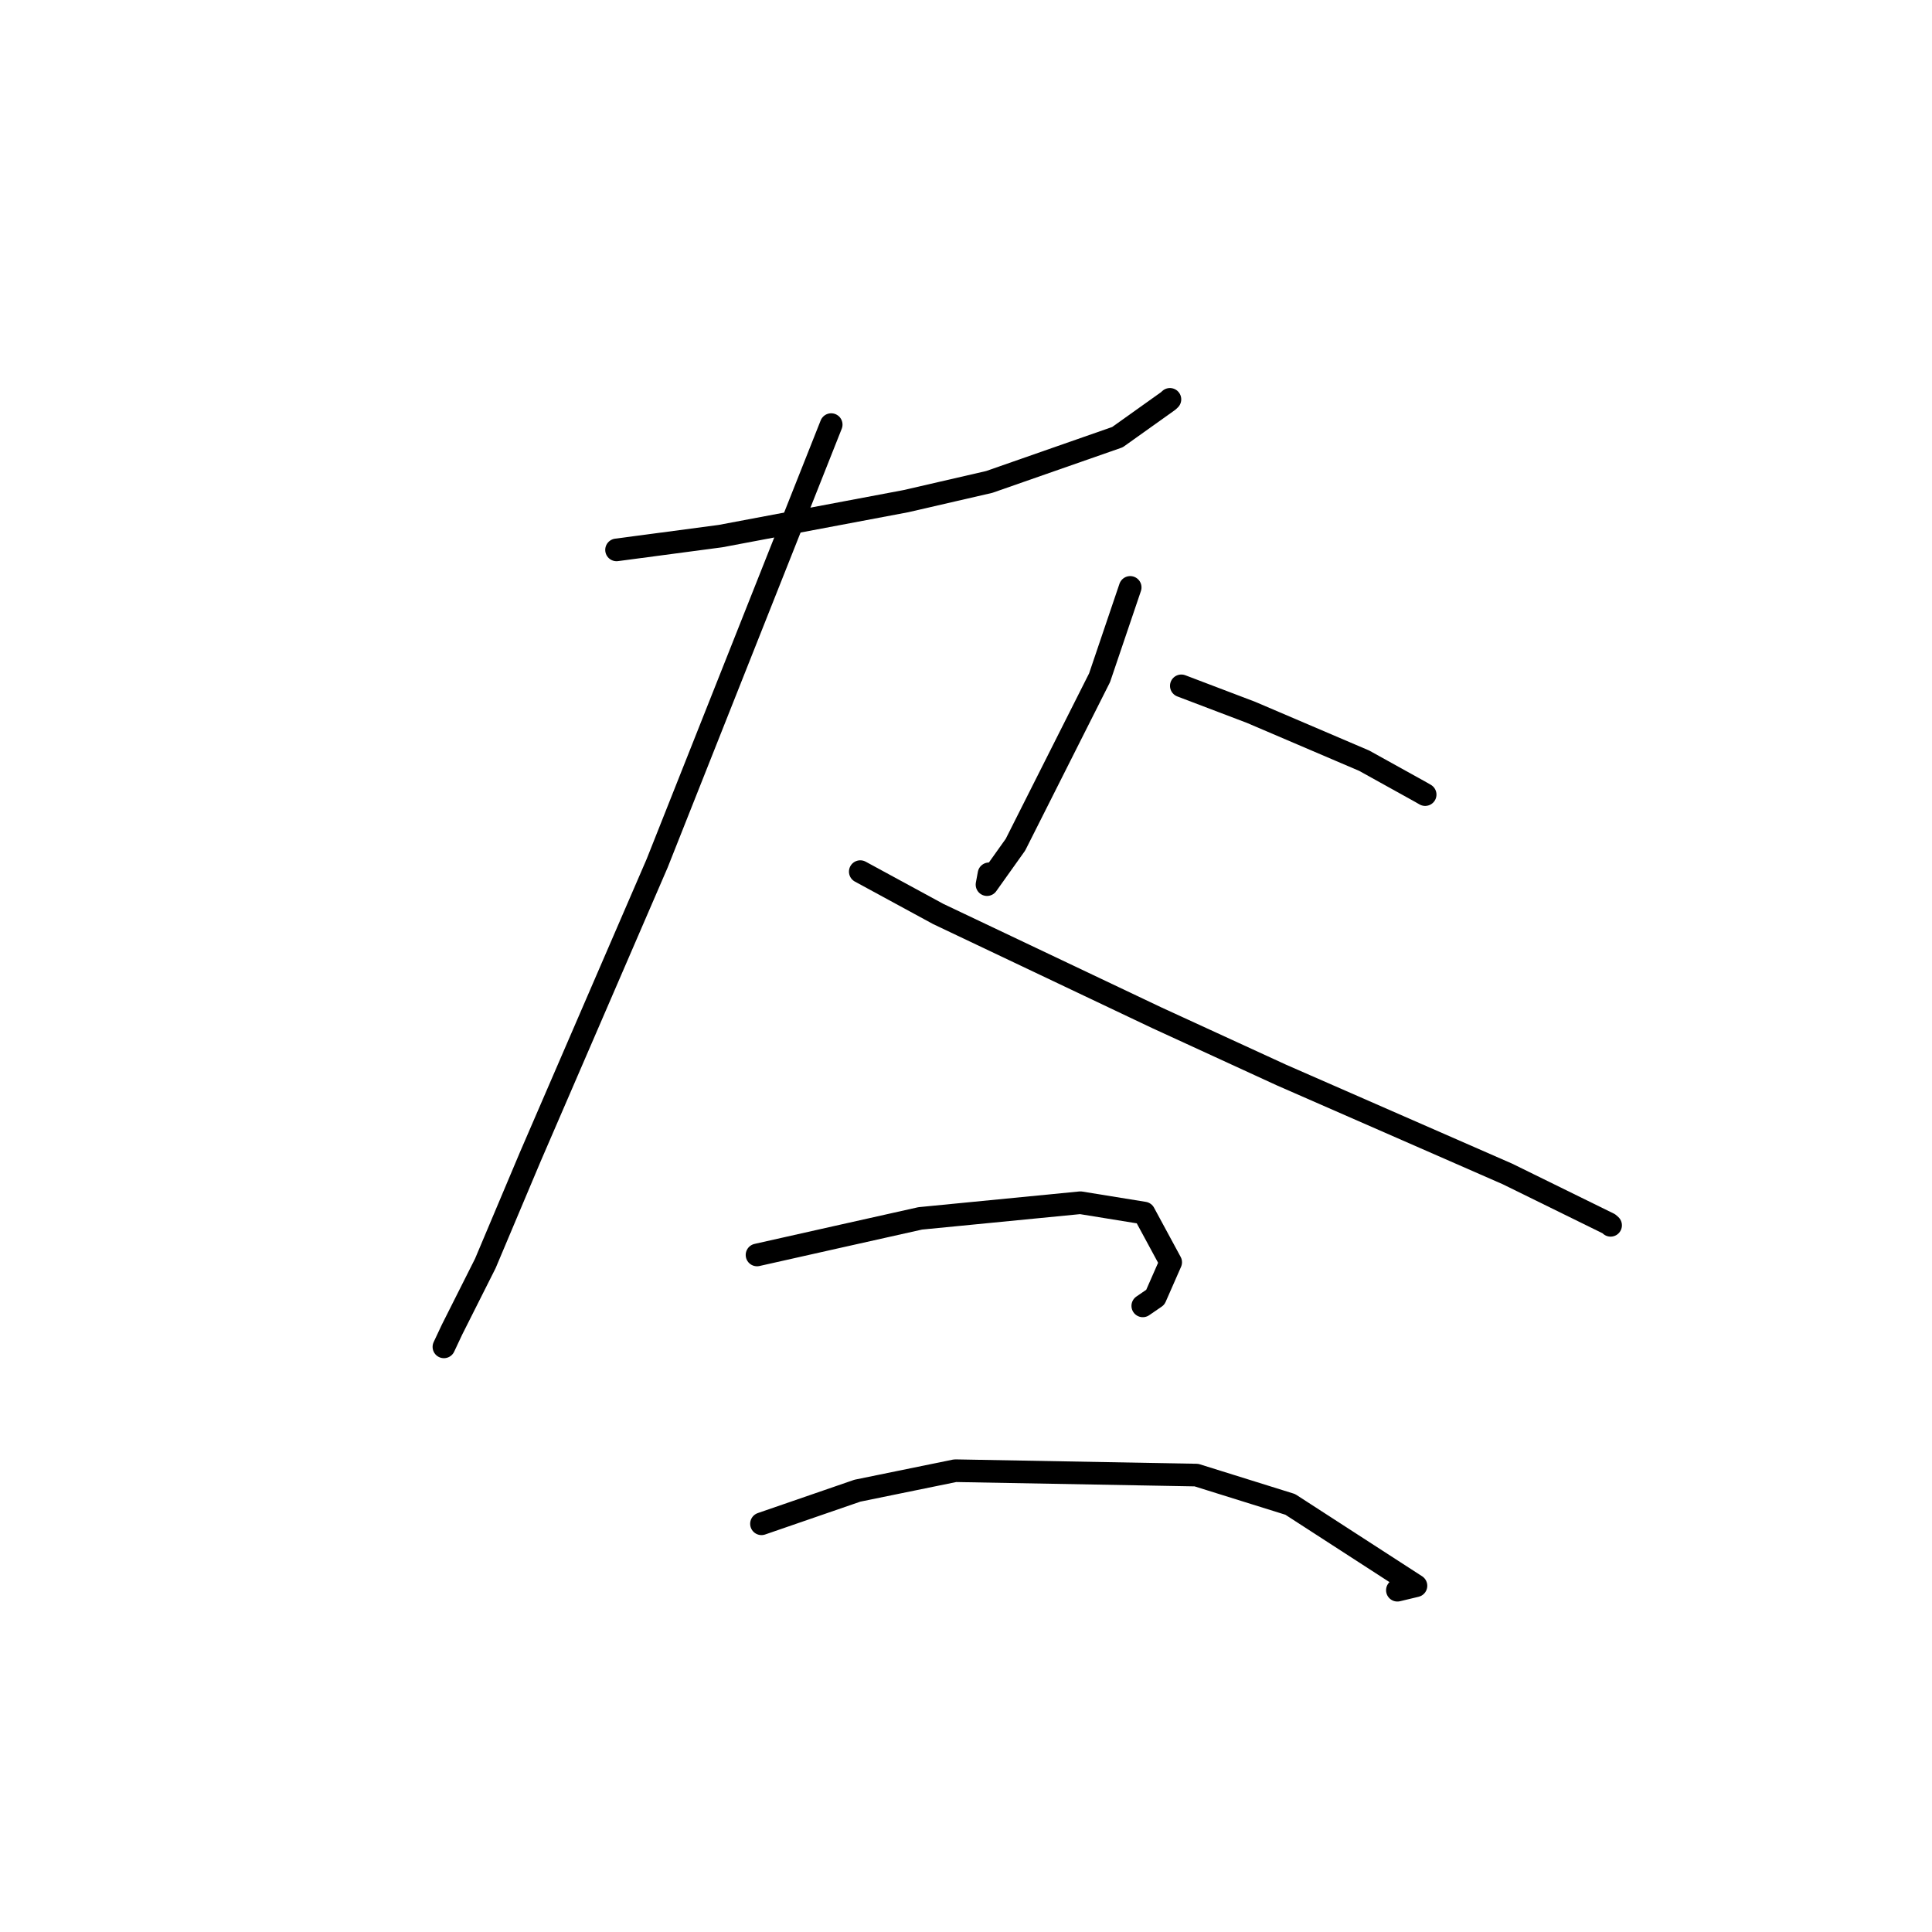 <?xml version="1.0" standalone="no"?>
    <svg width="256" height="256" xmlns="http://www.w3.org/2000/svg" version="1.1">
    <polyline stroke="black" stroke-width="3" stroke-linecap="round" fill="transparent" stroke-linejoin="round" points="81.696 72.864 95.473 71.036 120.029 66.407 131.084 63.858 148.067 57.924 154.806 53.121 155.021 52.917 " />
        <polyline stroke="black" stroke-width="3" stroke-linecap="round" fill="transparent" stroke-linejoin="round" points="110.138 56.263 103.653 72.614 87.077 114.388 70.278 153.254 64.307 167.414 59.884 176.204 58.918 178.261 58.821 178.467 " />
        <polyline stroke="black" stroke-width="3" stroke-linecap="round" fill="transparent" stroke-linejoin="round" points="113.991 115.495 124.322 121.108 153.24 134.839 169.792 142.444 199.745 155.554 213.176 162.152 213.413 162.361 " />
        <polyline stroke="black" stroke-width="3" stroke-linecap="round" fill="transparent" stroke-linejoin="round" points="149.756 77.835 145.7 89.802 134.554 111.924 130.784 117.218 131.049 115.785 " />
        <polyline stroke="black" stroke-width="3" stroke-linecap="round" fill="transparent" stroke-linejoin="round" points="156.531 90.878 165.774 94.392 180.755 100.793 188.248 104.948 188.84 105.289 " />
        <polyline stroke="black" stroke-width="3" stroke-linecap="round" fill="transparent" stroke-linejoin="round" points="100.309 166.288 110.941 163.901 121.931 161.442 143.157 159.368 151.594 160.735 155.122 167.256 153.082 171.899 151.425 173.035 " />
        <polyline stroke="black" stroke-width="3" stroke-linecap="round" fill="transparent" stroke-linejoin="round" points="100.9 201.909 113.611 197.525 126.57 194.875 158.53 195.457 170.961 199.339 187.622 210.122 185.161 210.712 " />
        </svg>